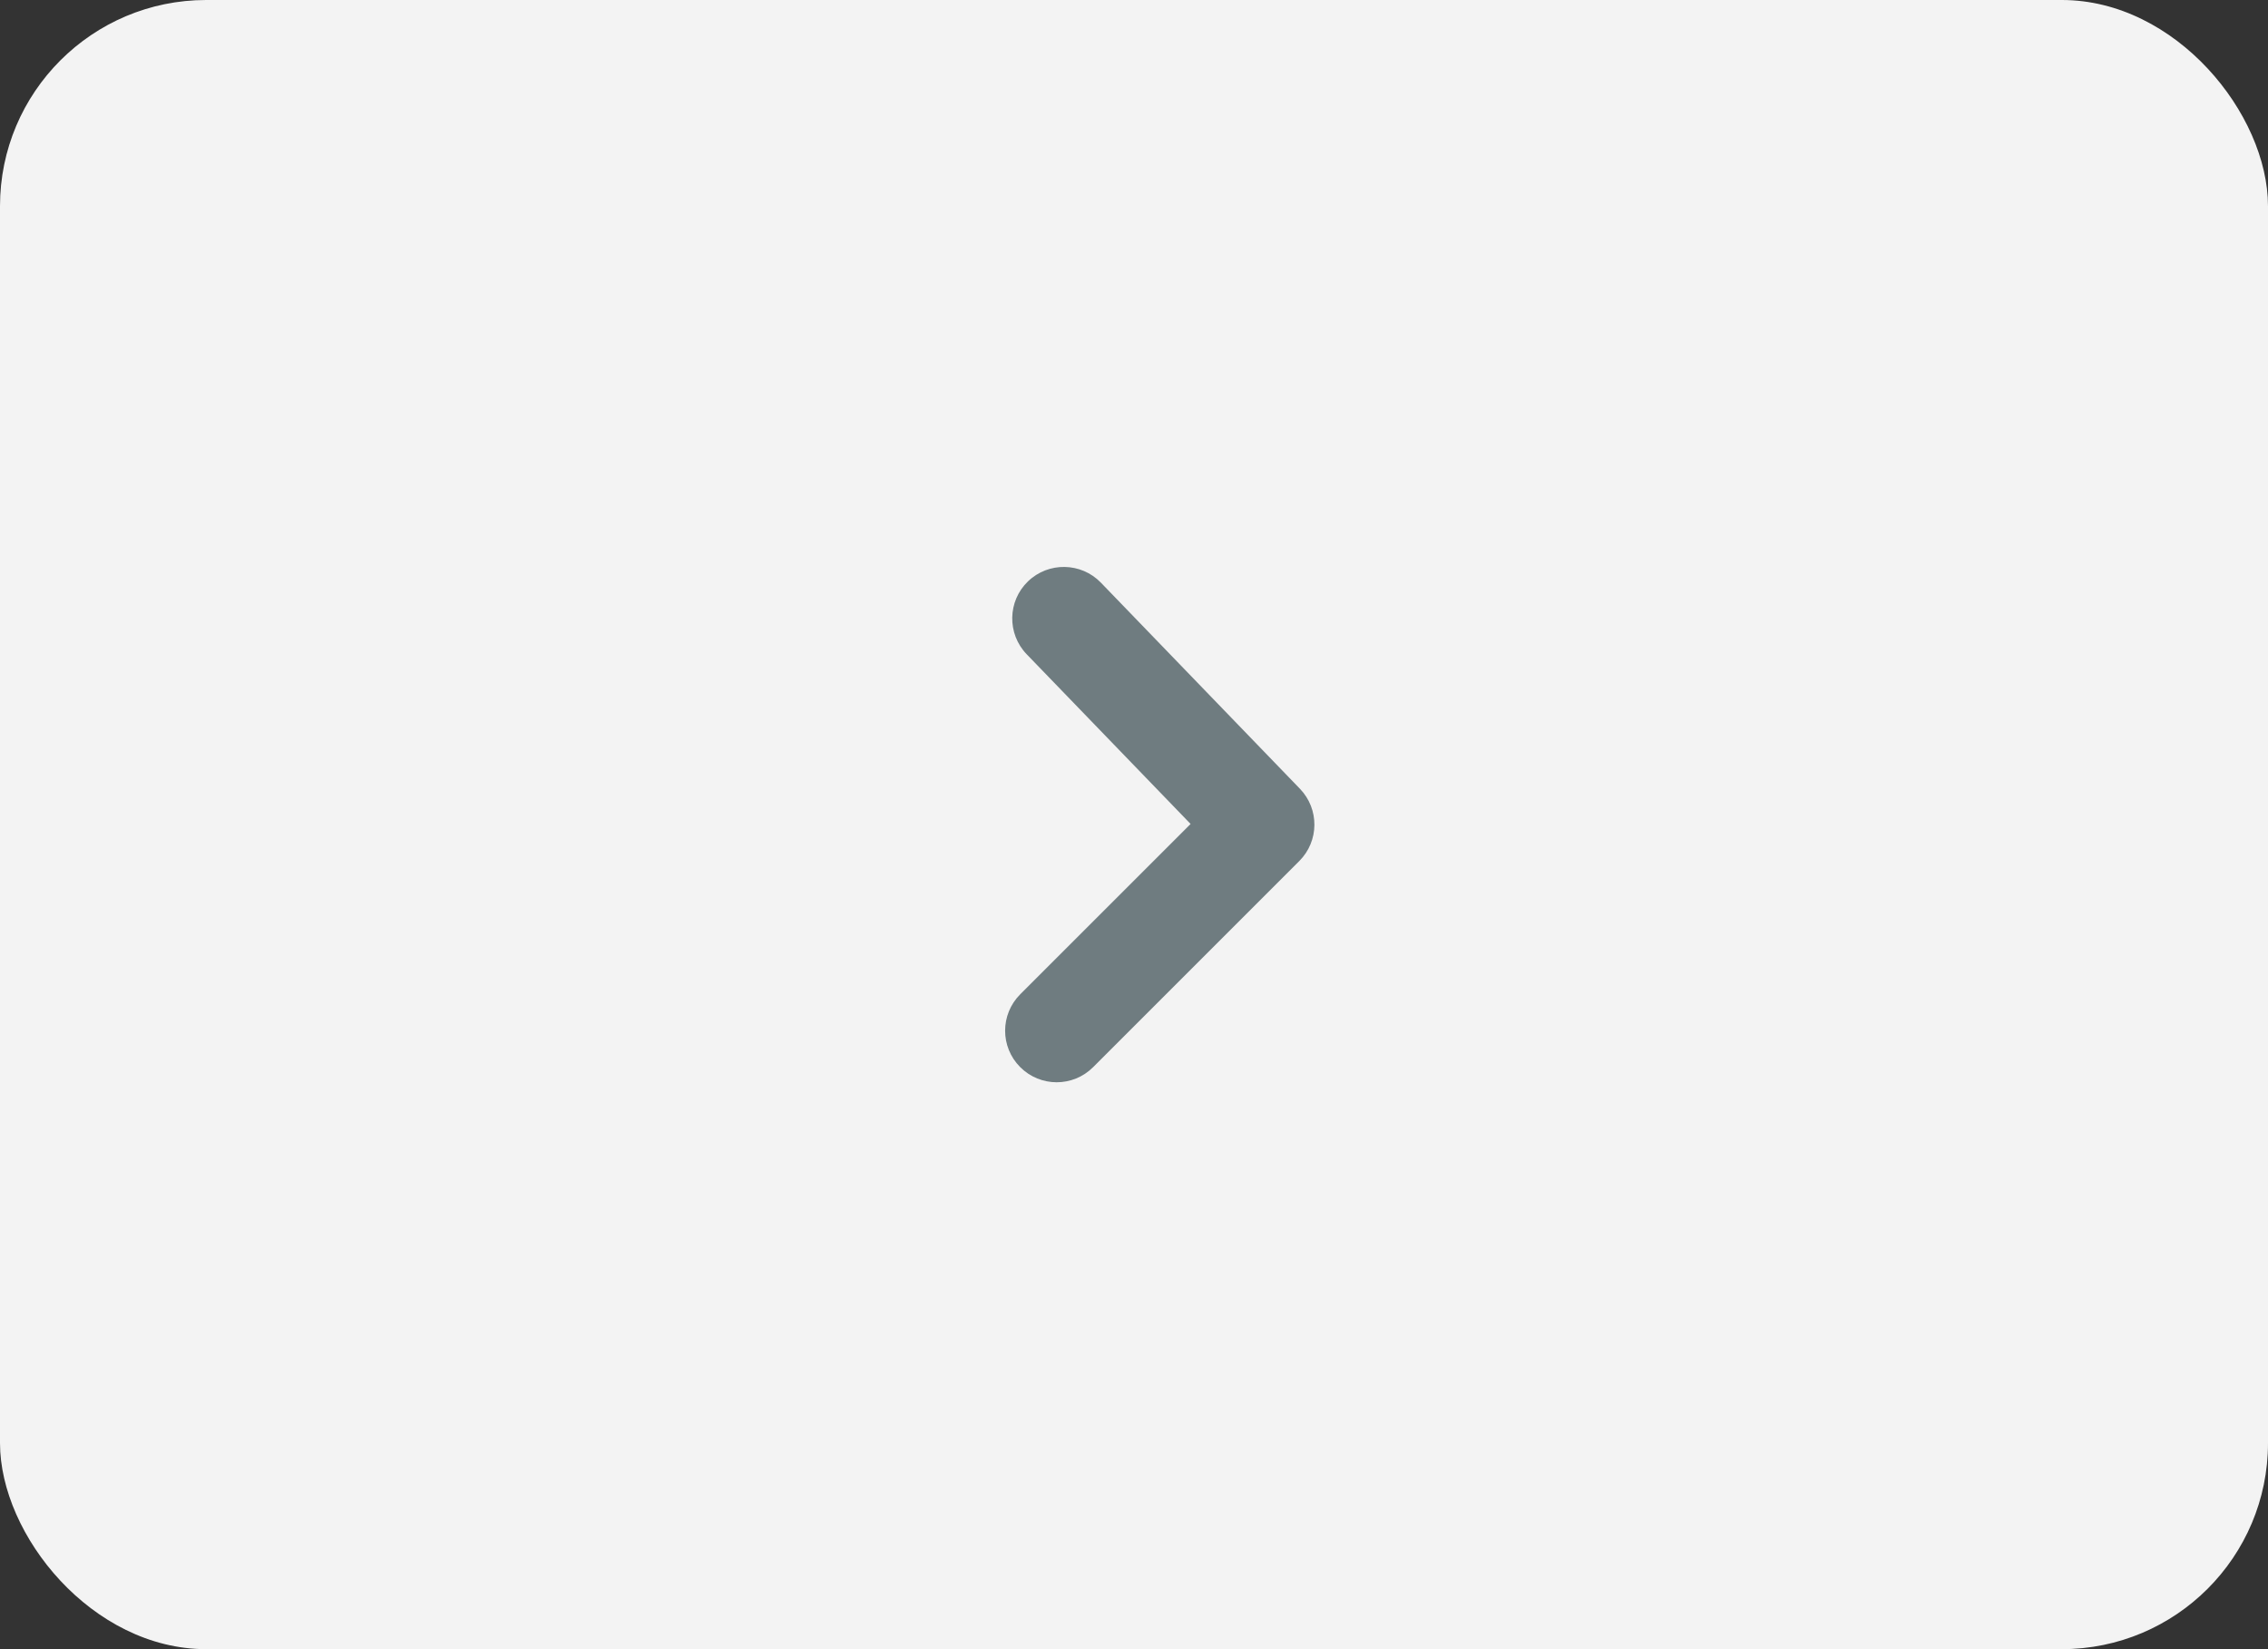 <svg width="44" height="32" viewBox="0 0 44 32" fill="none" xmlns="http://www.w3.org/2000/svg">
<rect x="0" y="0" width="44" height="32" fill="#333333" stroke="none"/>
<rect width="44" height="32" rx="4" fill="#F3F3F3"/>
<path fill-rule="evenodd" clip-rule="evenodd" d="M20.5 21C20.244 21 19.988 20.902 19.793 20.707C19.402 20.316 19.402 19.684 19.793 19.293L23.098 15.988L19.918 12.695C19.535 12.297 19.546 11.664 19.943 11.281C20.341 10.898 20.974 10.909 21.357 11.305L25.219 15.305C25.598 15.698 25.593 16.321 25.207 16.707L21.207 20.707C21.012 20.902 20.756 21 20.5 21Z" fill="#6F7C80"/>
</svg>
